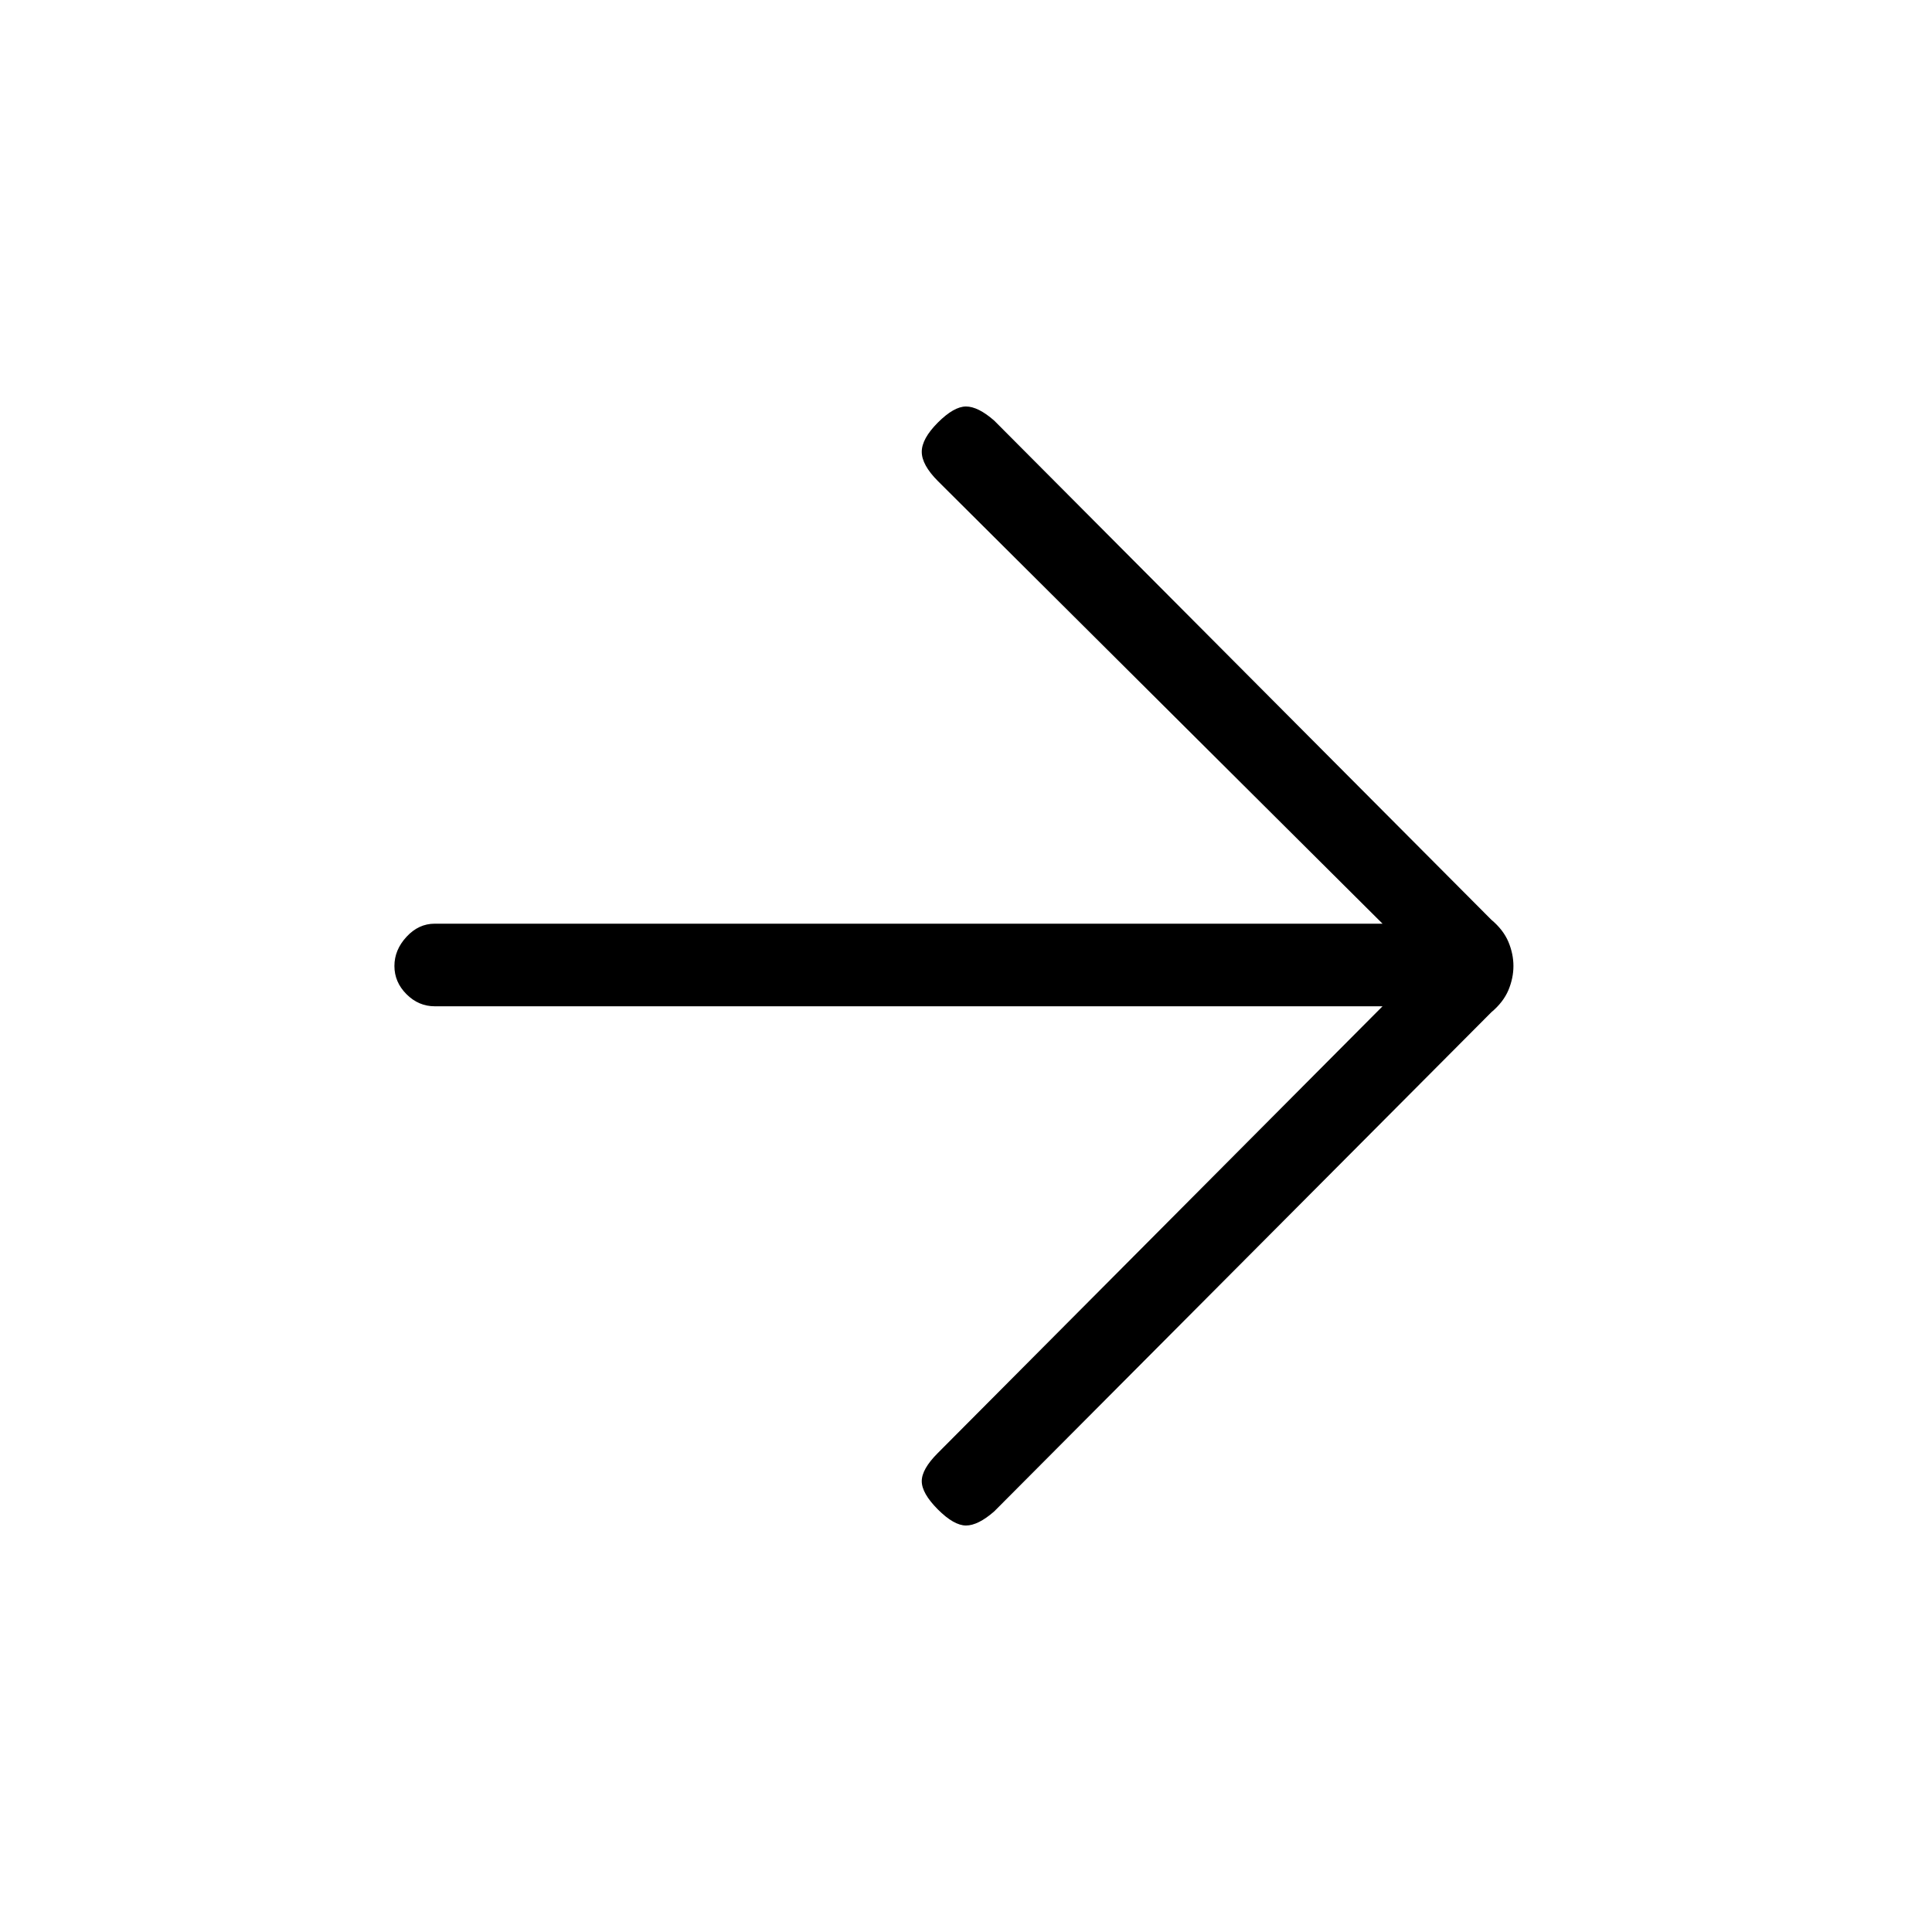 <svg xmlns="http://www.w3.org/2000/svg" height="20" width="20"><path d="M9.708 15.625q-.166-.167-.166-.292 0-.125.166-.291l4.604-4.625H4.5q-.167 0-.292-.125-.125-.125-.125-.292 0-.167.125-.302.125-.136.292-.136h9.812L9.708 4.979q-.166-.167-.166-.302 0-.135.166-.302.167-.167.292-.167.125 0 .292.146l5.146 5.167q.124.104.177.229.052.125.052.25t-.052.25q-.053.125-.177.229l-5.146 5.167q-.167.146-.292.146-.125 0-.292-.167Z"/></svg>